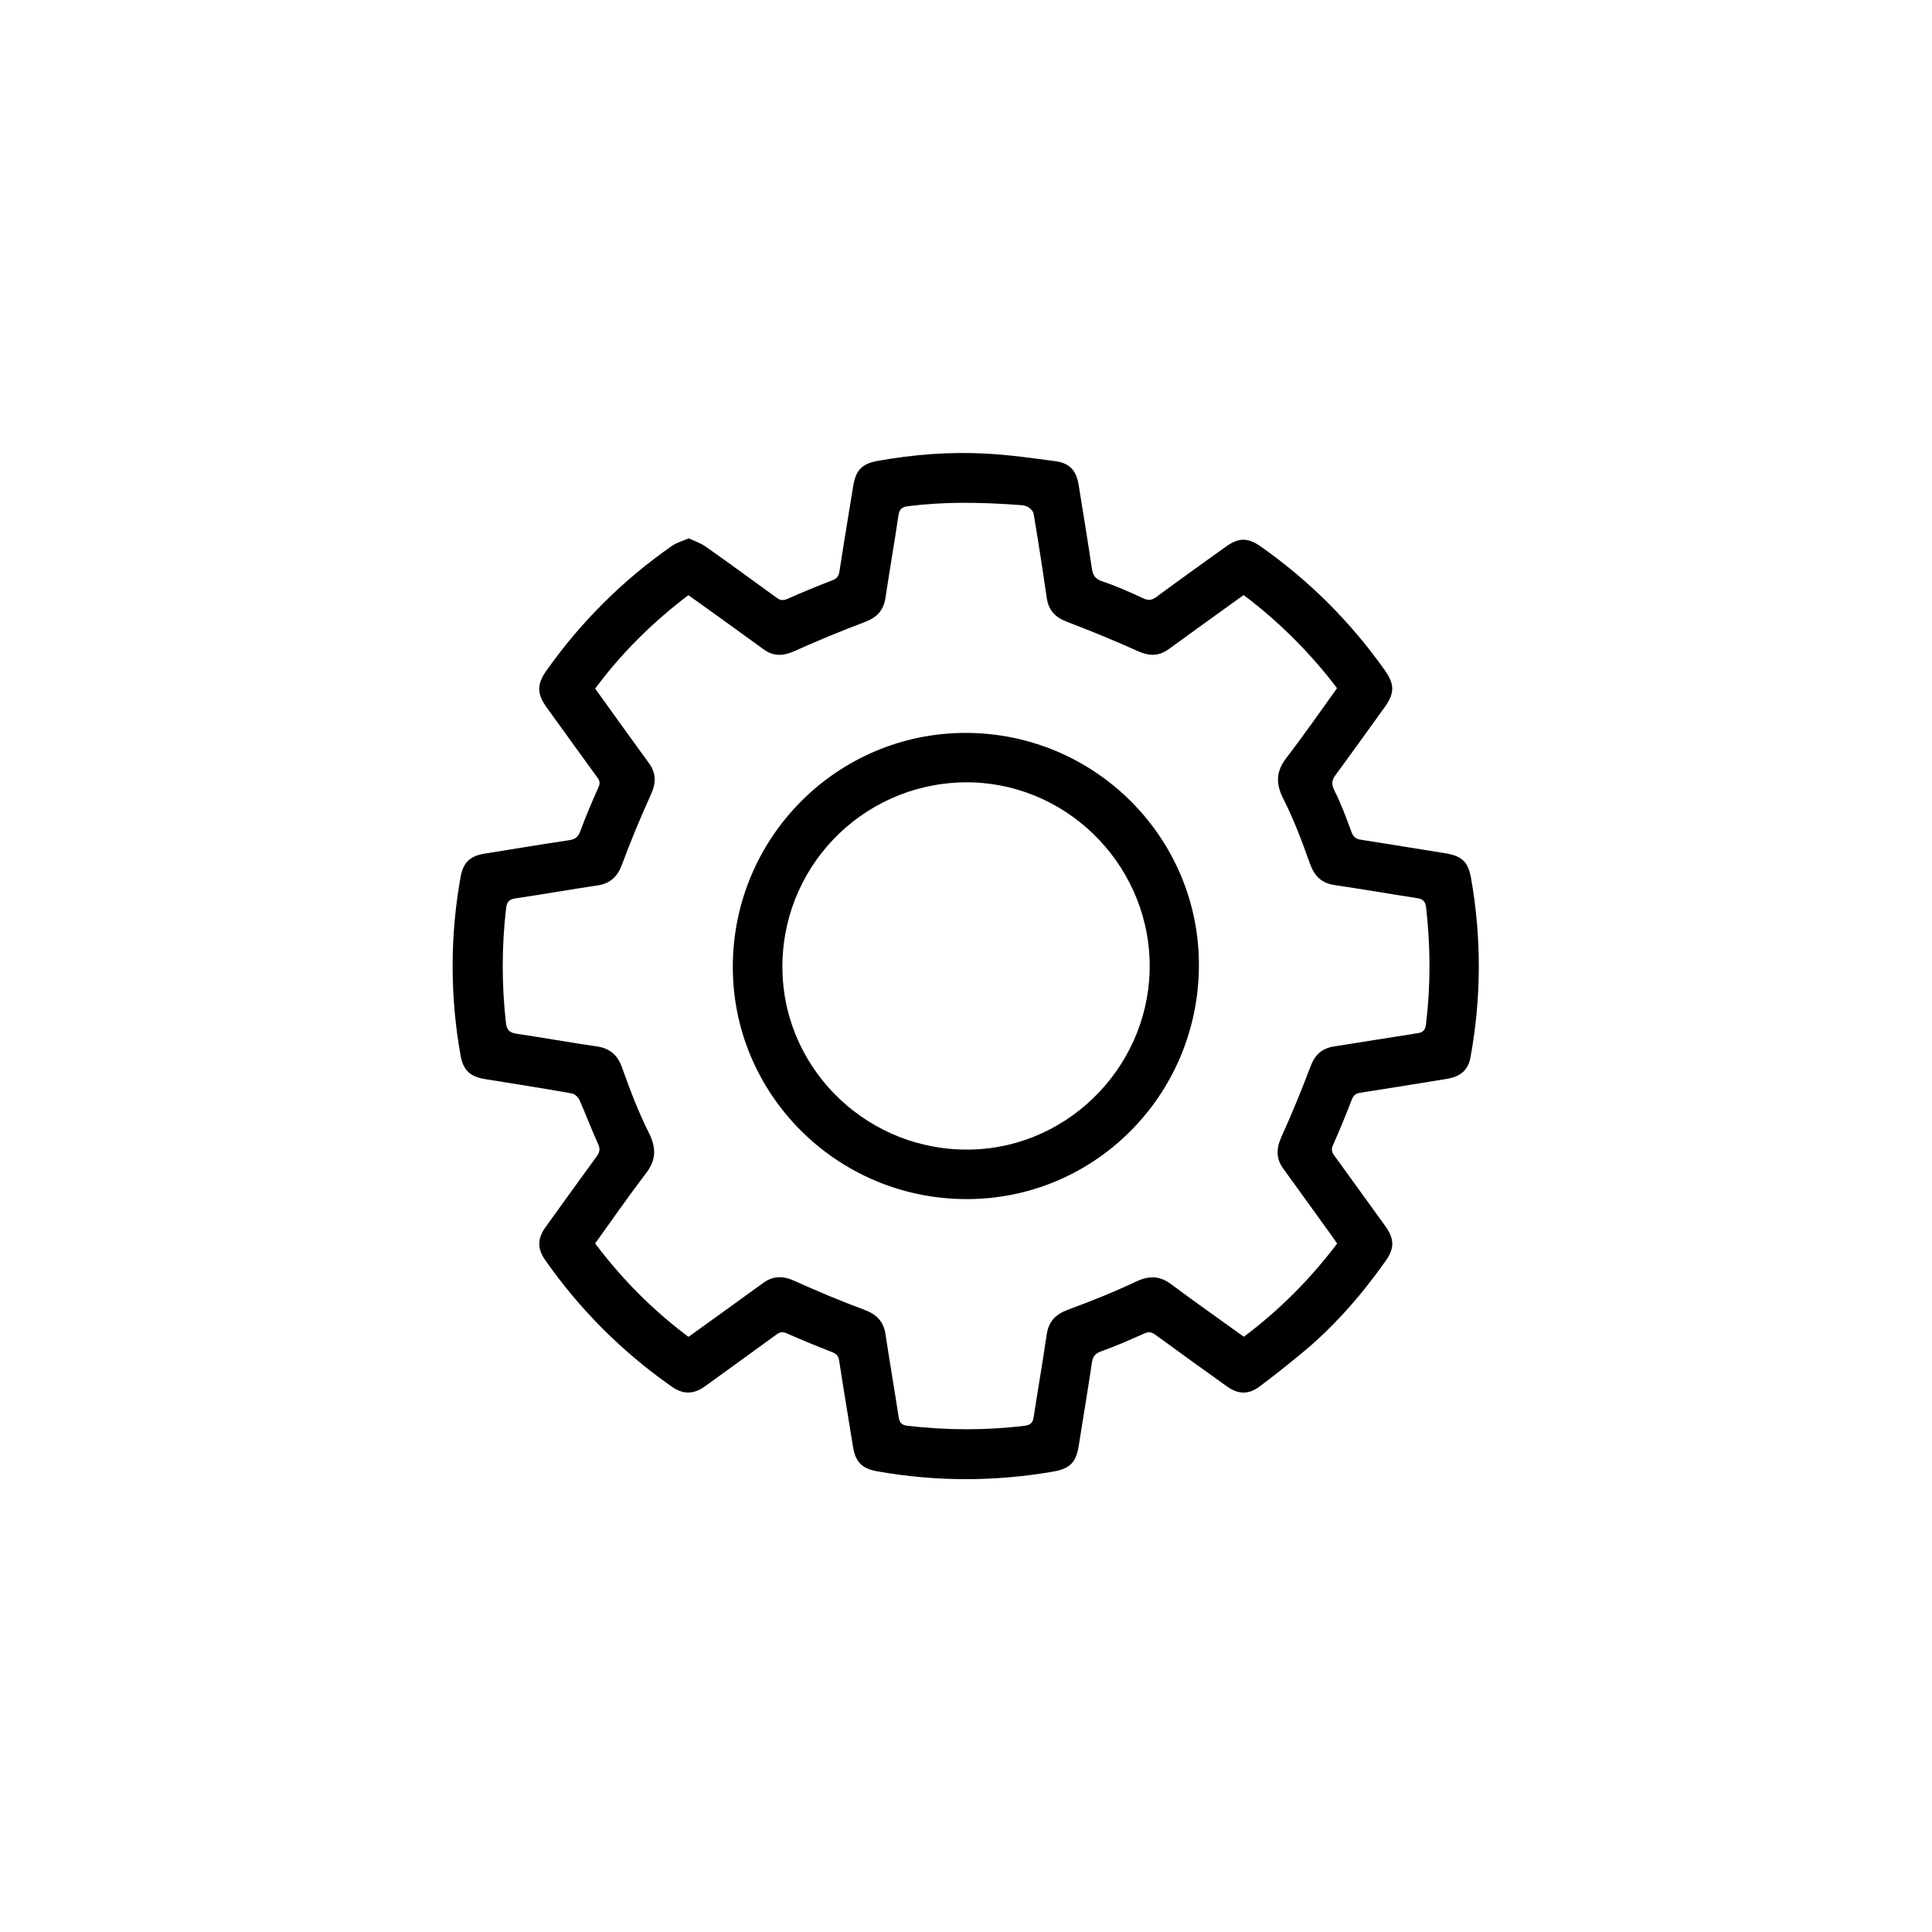 <?xml version="1.0" encoding="utf-8"?>
<!-- Generator: Adobe Illustrator 21.0.0, SVG Export Plug-In . SVG Version: 6.00 Build 0)  -->
<svg version="1.1" id="Layer_1" xmlns="http://www.w3.org/2000/svg" xmlns:xlink="http://www.w3.org/1999/xlink" x="0px" y="0px"
	 viewBox="0 0 2000 2000" style="enable-background:new 0 0 2000 2000;" xml:space="preserve">
<g>
	<path d="M713,557.3c6.1,2.9,12.3,4.9,17.3,8.4c24.8,17.5,49.3,35.3,73.8,53.2c3.9,2.8,6.8,2.9,11.2,1c15.2-6.8,30.6-13.1,46.2-19.1
		c4.8-1.9,6.8-4.3,7.5-9.4c4.5-29.4,9.5-58.7,14.2-88.1c2.7-16.6,9.1-23.3,25.4-26.2c37.3-6.7,75-9.6,112.8-7.5
		c23.8,1.3,47.4,4.7,71,7.8c14.8,2,21.8,9.6,24.2,24.5c4.6,28.8,9.4,57.6,13.7,86.5c1,6.9,3.3,10.9,10.7,13.4
		c14.5,4.8,28.5,11.1,42.3,17.5c5.6,2.6,9.1,2.1,14-1.5c23.7-17.5,47.7-34.7,71.6-51.8c13.5-9.7,23-9.7,36.6,0
		c49.8,35.1,92.3,77.5,127.6,127.2c10.9,15.4,10.8,24.3,0,39.3c-16.8,23.2-33.4,46.5-50.4,69.6c-4.1,5.5-4.7,9.6-1.3,16.3
		c7,13.8,12.3,28.5,17.7,43c1.8,4.7,4.1,7,9.2,7.8c29.1,4.5,58.2,9.4,87.3,14c17.8,2.8,24.2,8.7,27.3,26.2
		c10.8,61.7,10.6,123.3-0.6,184.9c-2.4,13.2-10.2,20.2-24.3,22.5c-29.9,4.8-59.8,9.8-89.8,14.4c-5.2,0.8-7.3,3.1-9.1,7.8
		c-6,15.5-12.3,31-19.1,46.2c-2.1,4.6-1.4,7.4,1.3,11.1c17.7,24.3,35.2,48.7,52.8,73c9.4,13,9.6,22.9,0.4,35.9
		c-25.5,36-54.3,69.1-88.6,97c-13.9,11.4-28,22.7-42.4,33.4c-11.1,8.2-21.9,7.8-33.1-0.2c-24.9-17.8-49.7-35.6-74.4-53.7
		c-4.2-3.1-7.3-3.2-11.9-1.1c-14.4,6.5-29,12.8-43.9,18.2c-6,2.2-8.8,4.9-9.8,11.4c-4.3,28.9-9.2,57.7-13.7,86.5
		c-2.7,16.9-8.9,23.6-26,26.6c-60.9,10.6-121.7,10.6-182.6-0.2c-16.1-2.9-22.5-9.7-25.1-25.6c-4.7-29.6-9.8-59.2-14.3-88.9
		c-0.8-5.2-3.1-7.3-7.8-9.1c-15.5-6-30.9-12.4-46.2-19.1c-4.1-1.8-6.8-1.9-10.5,0.8c-24.6,18-49.5,35.8-74.1,53.7
		c-11.7,8.5-22.6,9-34.6,0.6c-51.6-36.1-95.4-80-131.4-131.5c-7.9-11.3-7.7-21.9,0.3-33.2c17.7-24.6,35.4-49.2,53.3-73.7
		c3.1-4.3,3.8-7.5,1.5-12.7c-6.9-15.2-12.7-30.8-19.5-46c-1.3-2.8-4.8-6-7.8-6.5c-29.8-5.3-59.8-10-89.7-14.8
		c-15.4-2.5-22.6-9-25.4-24.3c-11-61.7-11-123.4,0-185.1c2.7-14.8,9.8-21.6,24.7-24c29.4-4.7,58.7-9.6,88.1-14c5.9-0.9,8.9-3.3,11-9
		c5.7-15.3,12.1-30.5,18.8-45.4c1.9-4.2,1.7-6.8-1-10.4c-17.6-24-34.8-48.2-52.3-72.3c-10.2-14-10.6-23.9-0.7-38
		c35.8-50.7,79.1-93.9,130.1-129.4C700.7,561.5,706.8,560,713,557.3z M1287.4,616c-26.1,18.8-51.8,37.2-77.4,55.9
		c-10.4,7.6-20.4,7.4-32,2.2c-24-10.8-48.4-20.9-73-30.2c-12.3-4.6-19.5-11.8-21.4-24.8c-4.2-29.2-8.7-58.3-13.6-87.3
		c-0.5-2.9-4-6.2-6.9-7.5c-3.6-1.6-8.1-1.5-12.2-1.8c-37-2.6-73.9-3.2-110.8,1.5c-6.3,0.8-9,2.9-10,9.3
		c-4.2,28.6-9.2,57.1-13.5,85.7c-2,13-9,20.3-21.3,24.9c-24.7,9.3-49,19.4-73.1,30.2c-11.6,5.2-21.7,5.5-32-2.1
		c-18.2-13.3-36.5-26.4-54.8-39.6c-7.6-5.5-15.2-10.9-22.8-16.3c-37.1,28.1-69.2,60-96.5,96.7c18.8,26.2,37.1,51.7,55.6,77.1
		c7.8,10.7,7.5,20.8,2.1,32.7c-10.8,23.7-20.8,47.8-29.9,72.3c-4.7,12.7-12.1,19.7-25.4,21.7c-28.3,4.2-56.5,9.2-84.9,13.4
		c-6.7,1-8.9,3.7-9.7,10.4c-4.6,39.4-4.6,78.8-0.2,118.2c0.9,8.2,4.2,10.5,11.5,11.6c27.5,4.1,54.9,9,82.4,13
		c14,2,21.9,9.1,26.6,22.6c8.1,22.7,16.7,45.4,27.5,66.9c7.9,15.8,7.6,28.1-3.1,42.1c-18.1,23.6-35,48.1-52.5,72.4
		c27.8,37,59.8,69.2,96.6,96.7c26.1-18.8,51.7-37.1,77.1-55.6c10.6-7.8,20.8-7.7,32.7-2.3c23.7,10.7,47.8,20.8,72.3,29.9
		c12.6,4.7,19.9,12,21.9,25.4c4.3,28.6,9.2,57.1,13.6,85.7c0.9,5.8,3.1,8.3,9.3,9c40.3,4.6,80.4,4.9,120.7,0
		c6.5-0.8,8.9-3.1,9.8-9.4c4.3-28.3,9.3-56.5,13.4-84.9c2-13.8,9.3-21.2,22.3-26c23.7-8.7,47.2-18.1,70-28.9
		c13.4-6.3,24.4-6.4,36.4,2.5c24.7,18.4,50,36.2,75.4,54.5c36.9-27.6,68.8-59.7,96.6-96.5c-2-2.8-3.8-5.6-5.8-8.3
		c-16.6-23-33.1-46.1-49.8-69c-7.8-10.6-7.5-20.9-2.2-32.8c10.8-24,20.9-48.4,30.2-73.1c4.5-12.1,11.8-18.9,24.3-20.8
		c28.9-4.5,57.6-9.3,86.5-13.7c6-0.9,8.1-3.5,8.8-9.5c4.9-40.3,4.7-80.4,0.1-120.7c-0.8-6.6-3.5-8.7-9.5-9.7
		c-28.3-4.3-56.5-9.3-84.9-13.4c-13.8-2-21.2-9.3-25.9-22.4c-8.1-22.7-16.6-45.5-27.5-67c-8.2-16.2-7.5-28.7,3.5-42.8
		c18-23.3,34.7-47.6,52.1-71.7C1356.3,675.8,1324.2,643.7,1287.4,616z"/>
	<path d="M758.6,999.9c0.6-133.4,108.3-241.2,241.1-241.2c133.7,0.1,242.1,108.5,241.4,241.4c-0.7,134.2-108.8,242-241.7,241.2
		C865.9,1240.6,758,1132.4,758.6,999.9z M1190.1,995.4c-2.6-104-89.8-187.7-193.2-185.5c-106.1,2.3-189.7,90-186.9,196
		c2.8,103.9,90.5,186.6,195.3,184.1C1109,1187.7,1192.7,1099.6,1190.1,995.4z"/>
</g>
</svg>
